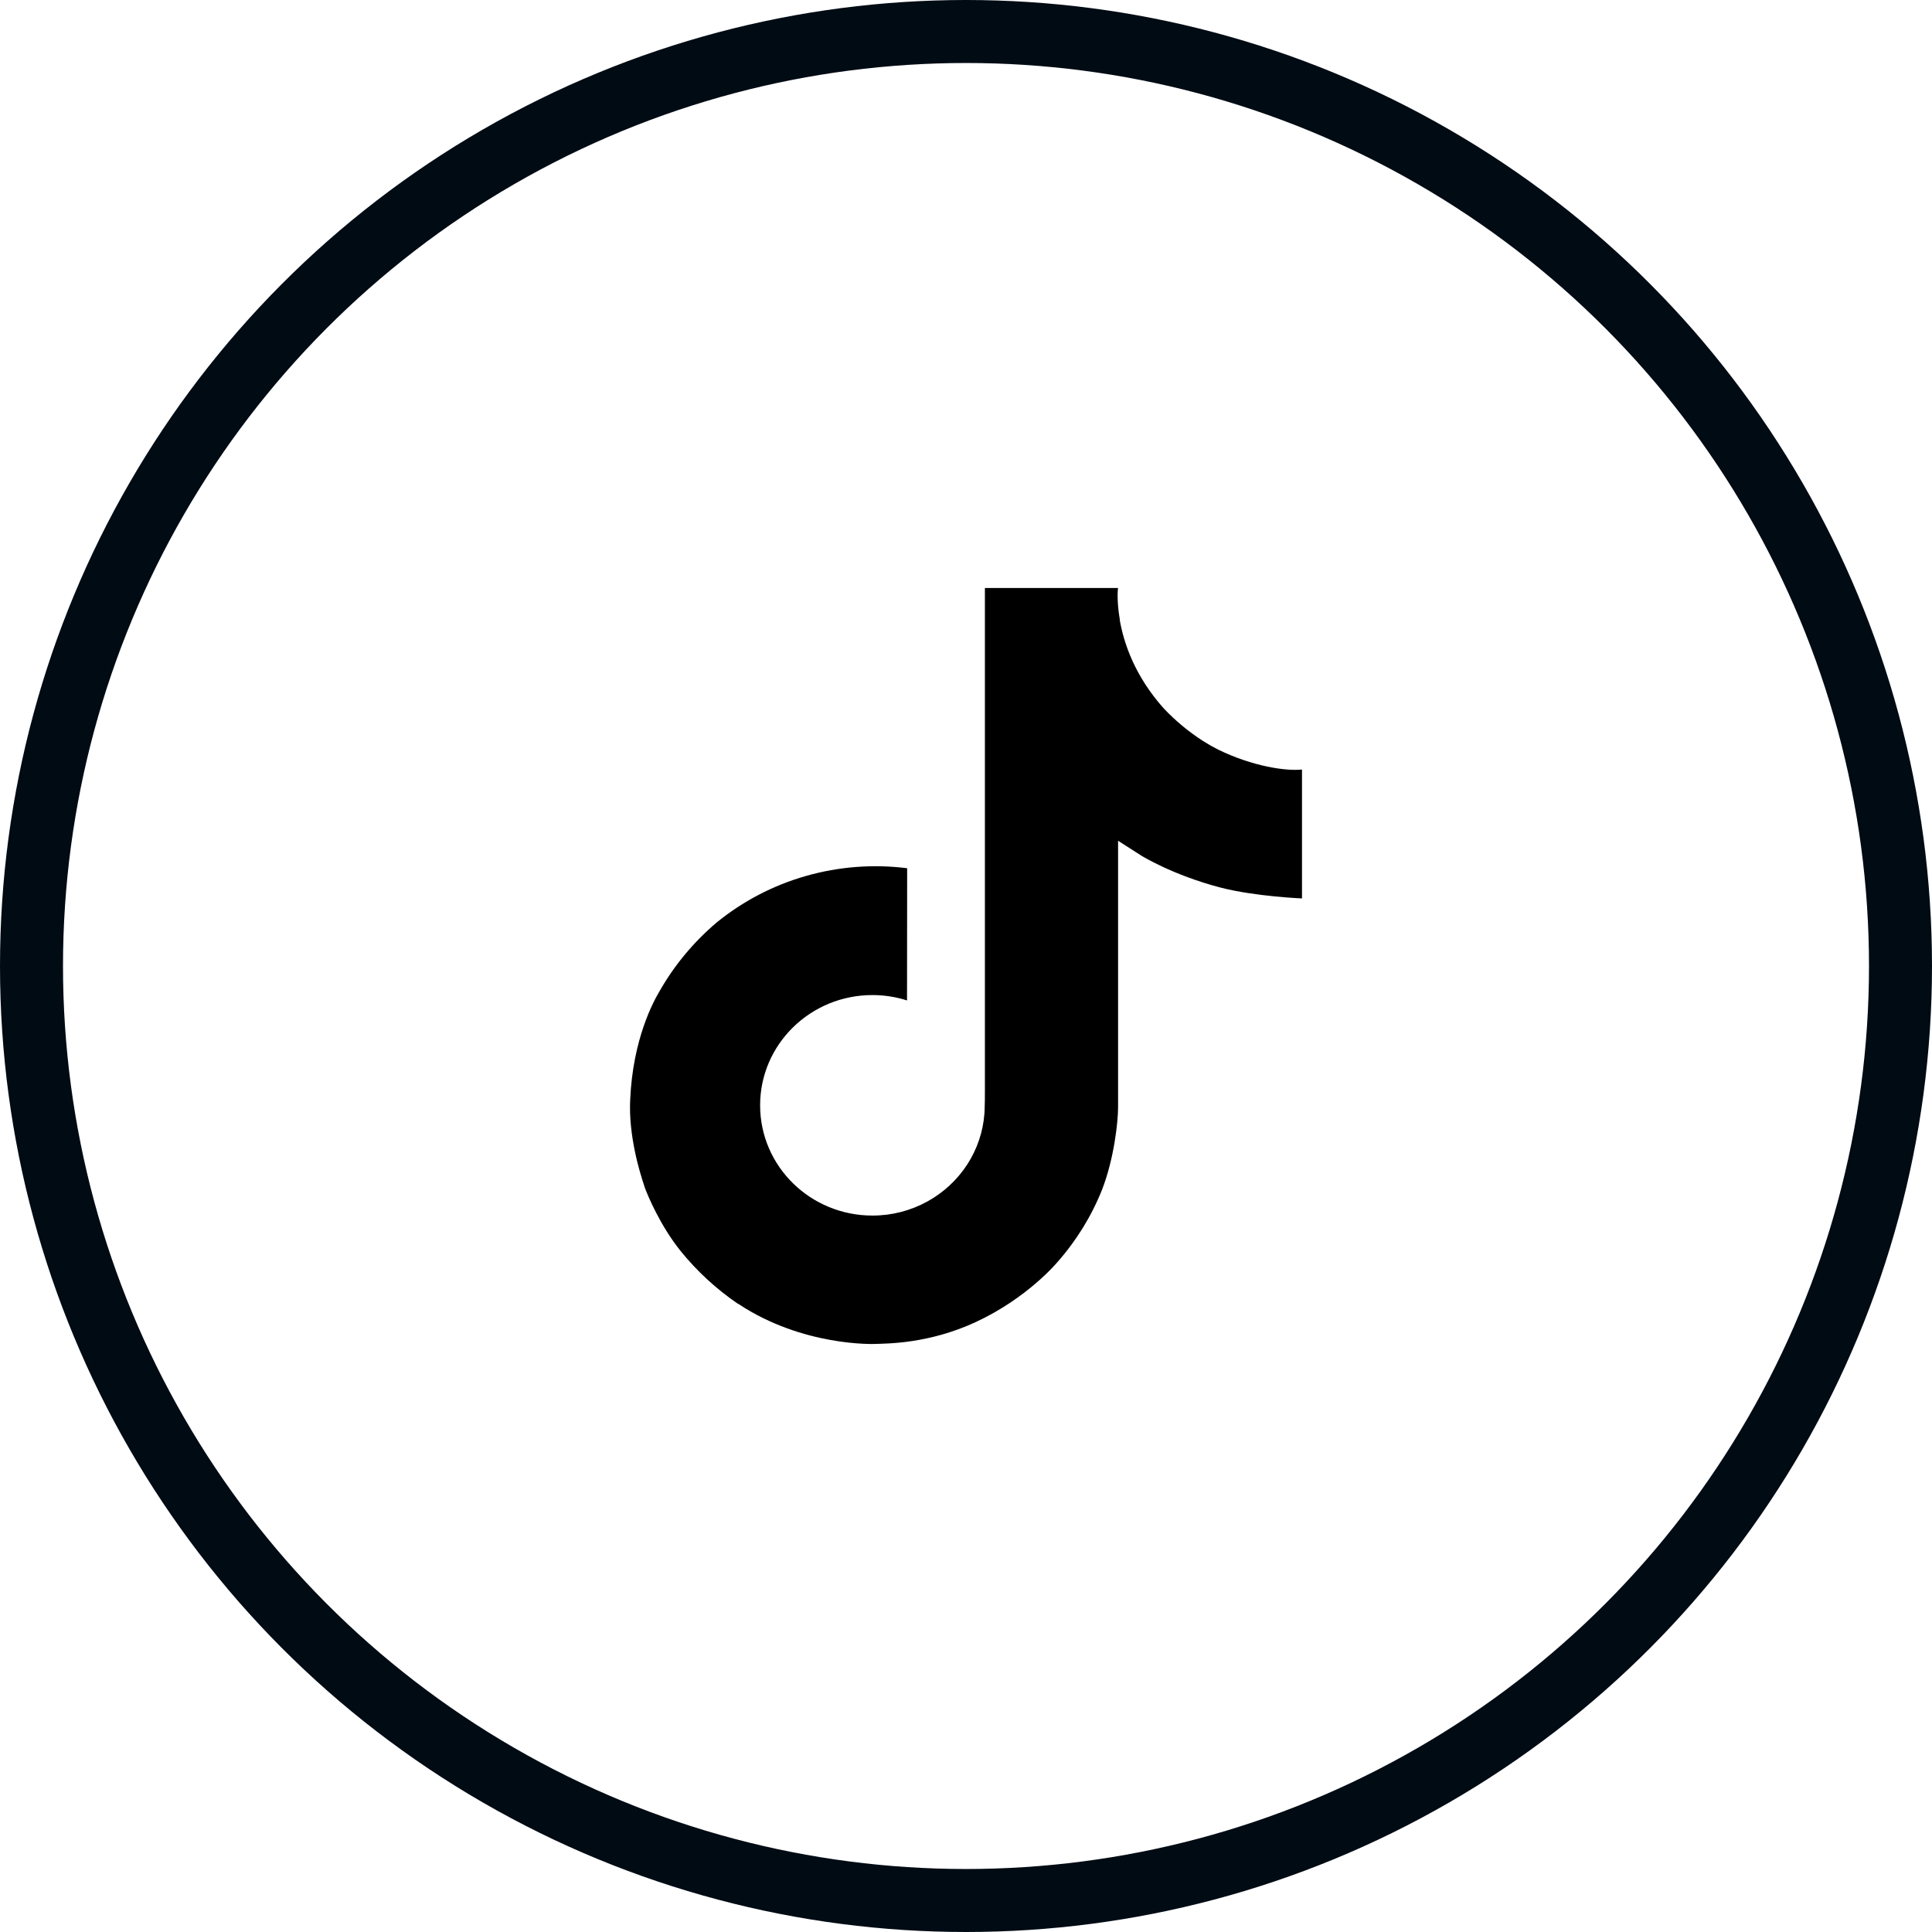 <svg width="46" height="46" viewBox="0 0 46 46" fill="none" xmlns="http://www.w3.org/2000/svg">
<circle cx="23" cy="23" r="22.25" stroke="#000B14" stroke-width="1.5"/>
<path d="M29.008 17.85C28.883 17.787 28.762 17.718 28.644 17.643C28.302 17.423 27.989 17.163 27.711 16.87C27.015 16.093 26.755 15.306 26.659 14.754H26.663C26.583 14.296 26.616 14 26.621 14H23.45V25.954C23.45 26.114 23.45 26.273 23.443 26.43C23.443 26.449 23.442 26.467 23.44 26.488C23.44 26.497 23.44 26.506 23.438 26.515C23.438 26.517 23.438 26.519 23.438 26.521C23.405 26.95 23.264 27.365 23.028 27.728C22.792 28.091 22.468 28.392 22.084 28.605C21.684 28.826 21.232 28.943 20.772 28.942C19.295 28.942 18.098 27.768 18.098 26.317C18.098 24.867 19.295 23.692 20.772 23.692C21.052 23.692 21.33 23.735 21.596 23.82L21.599 20.672C20.792 20.57 19.972 20.633 19.191 20.856C18.41 21.078 17.685 21.457 17.061 21.966C16.515 22.429 16.055 22.982 15.704 23.599C15.57 23.824 15.065 24.728 15.004 26.195C14.965 27.028 15.222 27.891 15.344 28.247V28.255C15.421 28.465 15.719 29.181 16.205 29.786C16.597 30.27 17.059 30.696 17.578 31.049V31.041L17.586 31.049C19.121 32.066 20.823 31.999 20.823 31.999C21.117 31.988 22.104 31.999 23.225 31.481C24.468 30.907 25.175 30.052 25.175 30.052C25.627 29.541 25.987 28.958 26.238 28.329C26.525 27.594 26.621 26.712 26.621 26.36V20.018C26.659 20.041 27.172 20.371 27.172 20.371C27.172 20.371 27.91 20.832 29.061 21.133C29.887 21.346 31 21.391 31 21.391V18.322C30.61 18.364 29.818 18.244 29.008 17.85Z" fill="black"/>
</svg>
